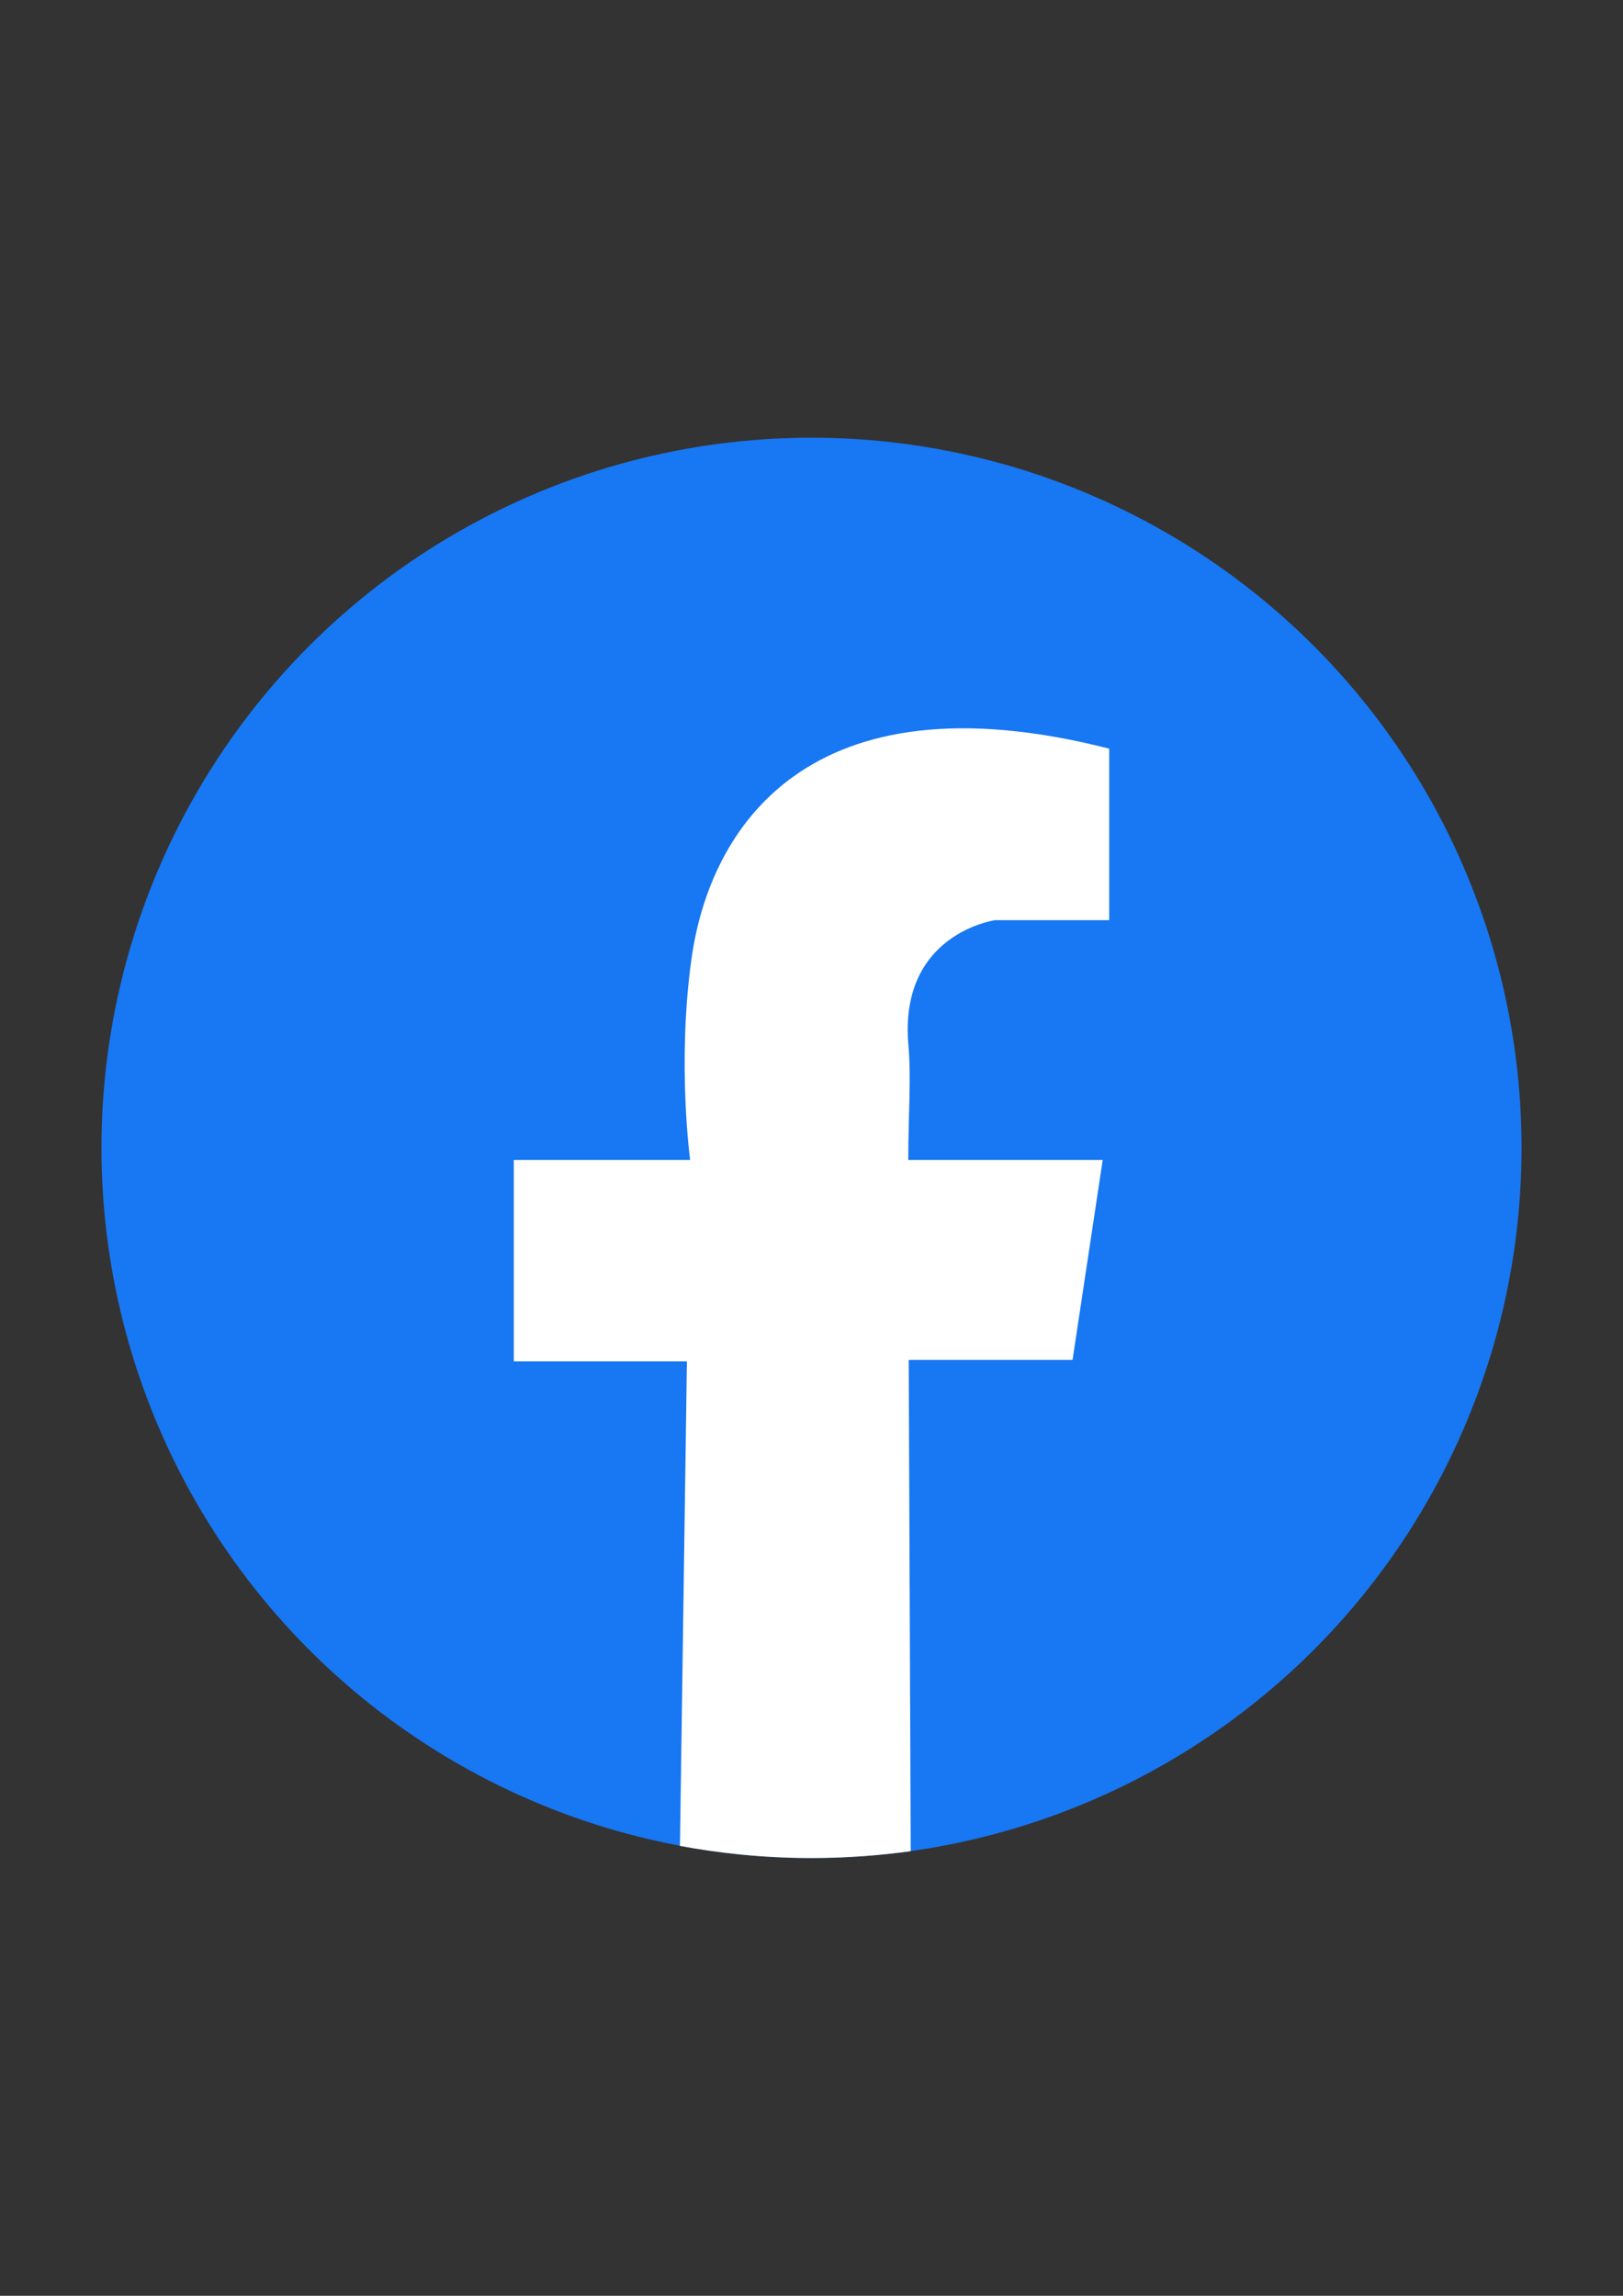 <?xml version="1.0" encoding="utf-8"?>
<!-- Generator: Adobe Illustrator 26.0.0, SVG Export Plug-In . SVG Version: 6.00 Build 0)  -->
<svg version="1.1" id="Layer_1" xmlns="http://www.w3.org/2000/svg" xmlns:xlink="http://www.w3.org/1999/xlink" x="0px" y="0px"
	 viewBox="0 0 595.28 841.89" style="enable-background:new 0 0 595.28 841.89;" xml:space="preserve">
<rect x="0" y="0" width="595.28" height="841.89" fill="#333333" stroke="none"/>
<style type="text/css">
	.st0{fill:#1877F2;}
	.st1{fill:#FFFFFF;}
</style>
<circle class="st0" cx="297.64" cy="420.94" r="260.43"/>
<path class="st1" d="M249.39,676.91c0.85-59.23,1.7-118.46,2.55-177.69h-63.49v-73.85h64.68c0,0-4.86-35.63,0.51-73.89
	c6.67-47.53,42.55-105.19,153.19-76.94v62.89h-41.79c0,0-35.49,4.85-31.85,45.89c1.04,11.78,0,24.38-0.06,42.04h71.32l-11.06,73.34
	H333.3c0.24,60.05,0.48,120.09,0.73,180.14c-10.7,1.49-22.91,2.52-36.39,2.52C279.18,681.37,262.9,679.42,249.39,676.91z"/>
</svg>
